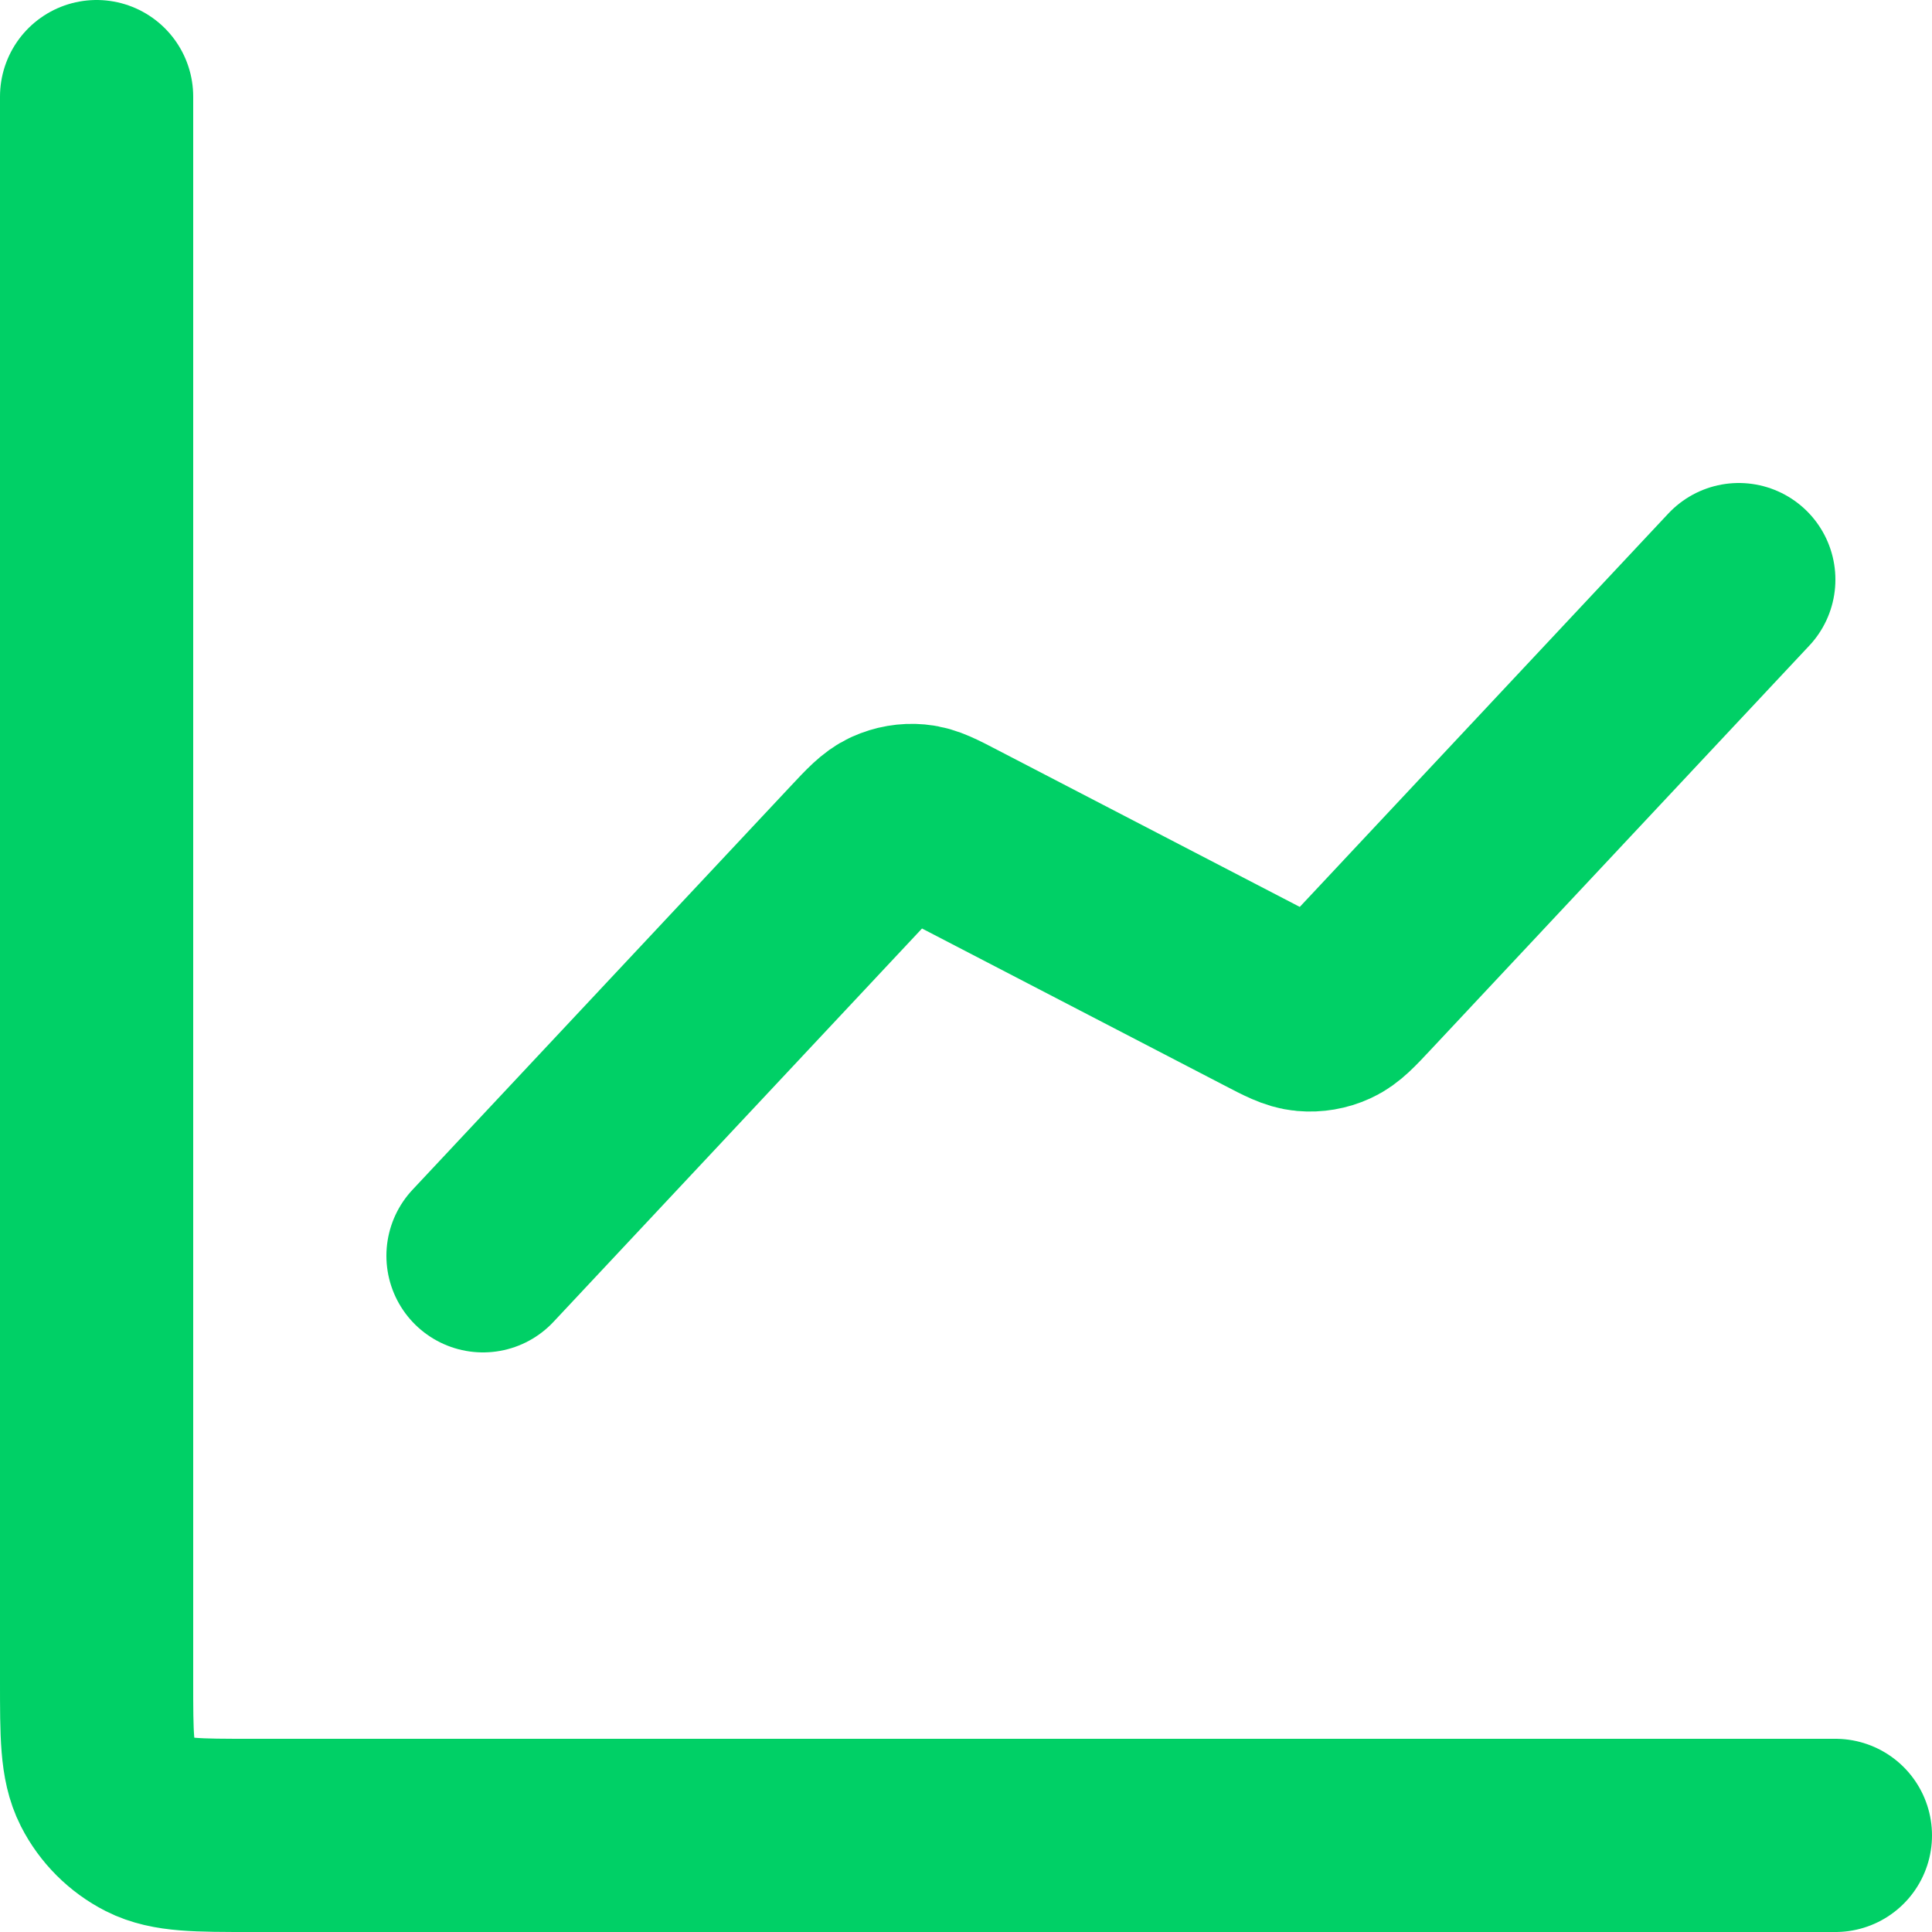 <svg width="30" height="30" viewBox="0 0 30 30" fill="none" xmlns="http://www.w3.org/2000/svg">
<path d="M28.5 28.5H3.9C3.06 28.5 2.64 28.5 2.319 28.337C2.037 28.193 1.807 27.963 1.663 27.681C1.5 27.36 1.5 26.94 1.5 26.1V1.5M27 9L21.122 15.274C20.899 15.512 20.788 15.631 20.653 15.692C20.535 15.746 20.404 15.769 20.274 15.757C20.127 15.744 19.982 15.669 19.693 15.518L14.807 12.982C14.518 12.831 14.373 12.756 14.226 12.743C14.096 12.731 13.966 12.754 13.847 12.808C13.713 12.869 13.601 12.988 13.378 13.226L7.5 19.5" stroke="#00D066" stroke-width="3" stroke-linecap="round" stroke-linejoin="round"/>
</svg>

